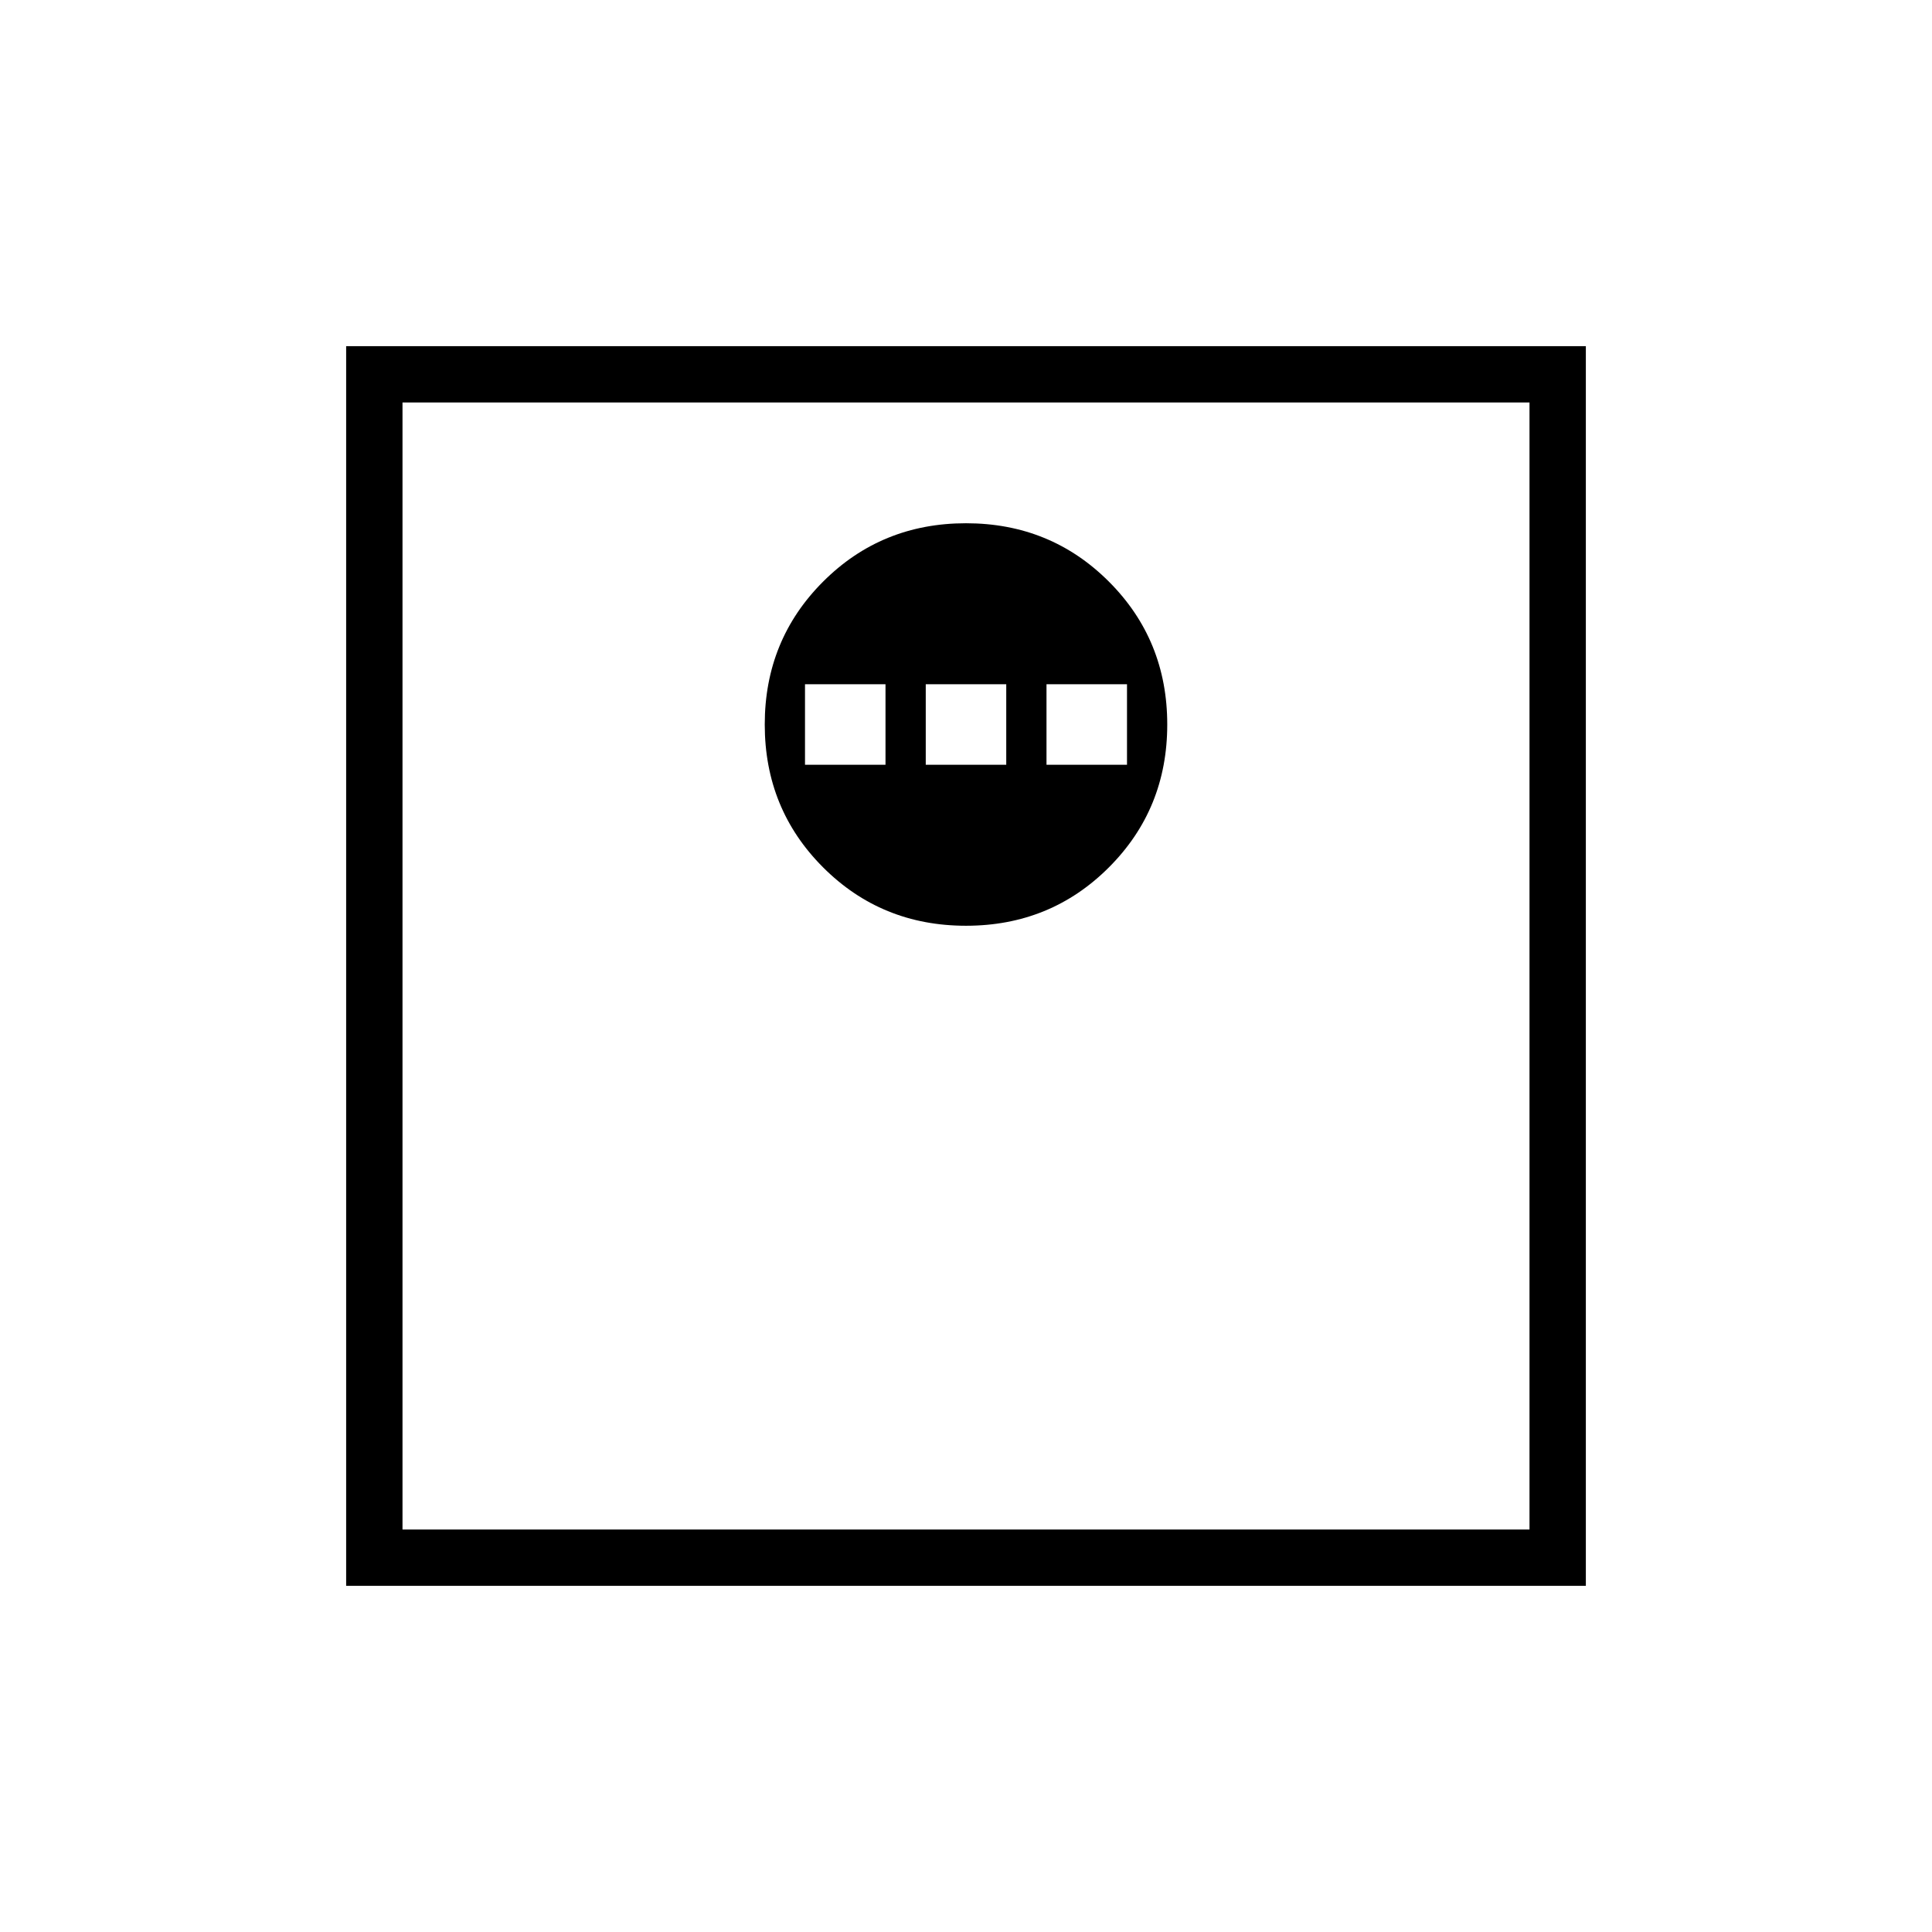 <svg xmlns="http://www.w3.org/2000/svg" height="24" width="24"><path d="M12 11.5Q13.05 11.5 13.775 10.775Q14.5 10.05 14.5 9Q14.5 7.95 13.775 7.225Q13.05 6.5 12 6.5Q10.95 6.5 10.225 7.225Q9.5 7.95 9.5 9Q9.5 10.05 10.225 10.775Q10.95 11.5 12 11.5ZM10 9.5V8.5H11V9.5ZM11.5 9.5V8.5H12.5V9.5ZM13 9.5V8.5H14V9.5ZM4.3 19.7V4.3H19.7V19.7ZM5 19H19V5H5ZM5 19V5V19Z"/></svg>